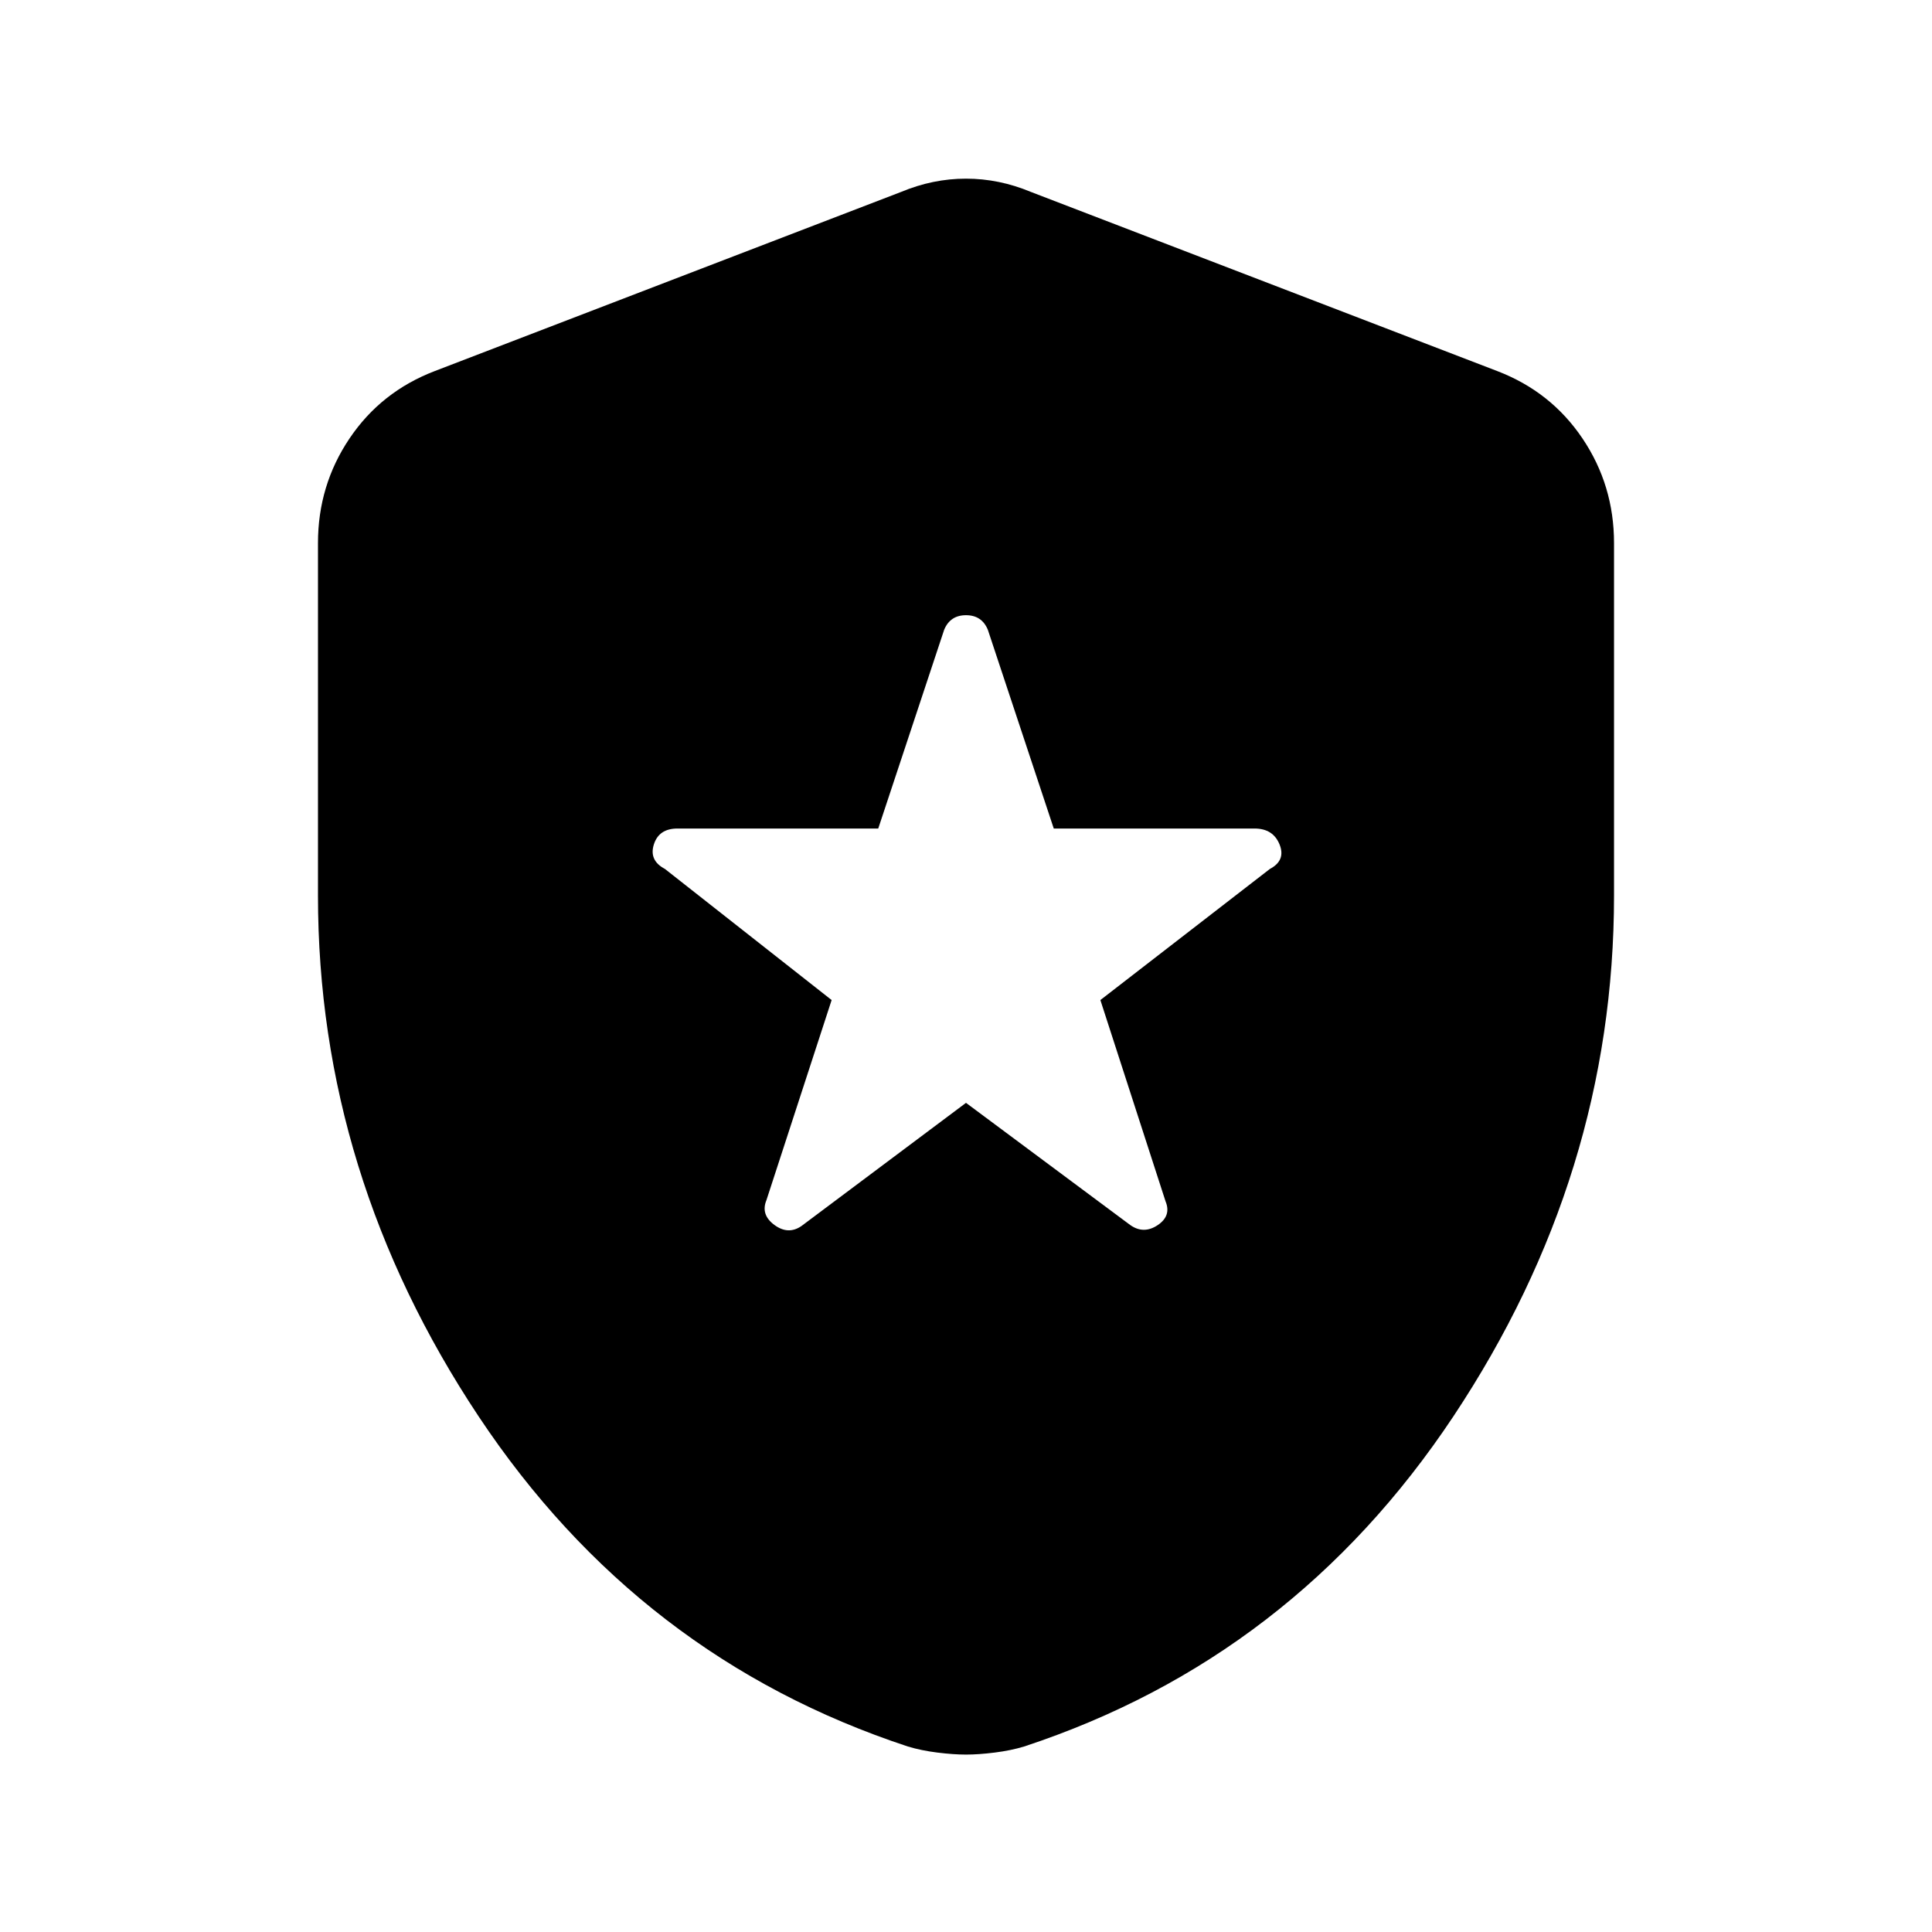 <svg xmlns="http://www.w3.org/2000/svg" height="20" viewBox="0 -960 960 960" width="20"><path d="m480-412 81.69 60.77q6.62 4.61 13.54 0 6.92-4.62 3.92-11.85l-32.38-100L631-528.23q8-4.23 4.81-12.15-3.2-7.93-12.43-7.93h-99.77l-32.76-98.77q-3-7.23-10.85-7.23t-10.85 7.23l-32.76 98.77h-99.77q-9.23 0-11.73 7.93-2.5 7.92 5.5 12.15l82.84 65.15-32.38 99.39q-3 7.23 3.92 12.34 6.92 5.12 13.54.5L480-412Zm0 323.84q-6.23 0-14.23-1t-14.62-3q-133.53-44-213.34-164.07Q158-376.31 158-515v-175.15q0-28.7 15.66-51.96 15.65-23.27 42.34-33.5l231.69-89q15.85-6.62 32.31-6.62t32.31 6.62l231.69 89q26.69 10.23 42.34 33.5Q802-718.85 802-690.15V-515q0 138.69-79.81 258.77-79.81 120.07-213.34 164.07-6.62 2-14.62 3-8 1-14.23 1Z"/></svg>